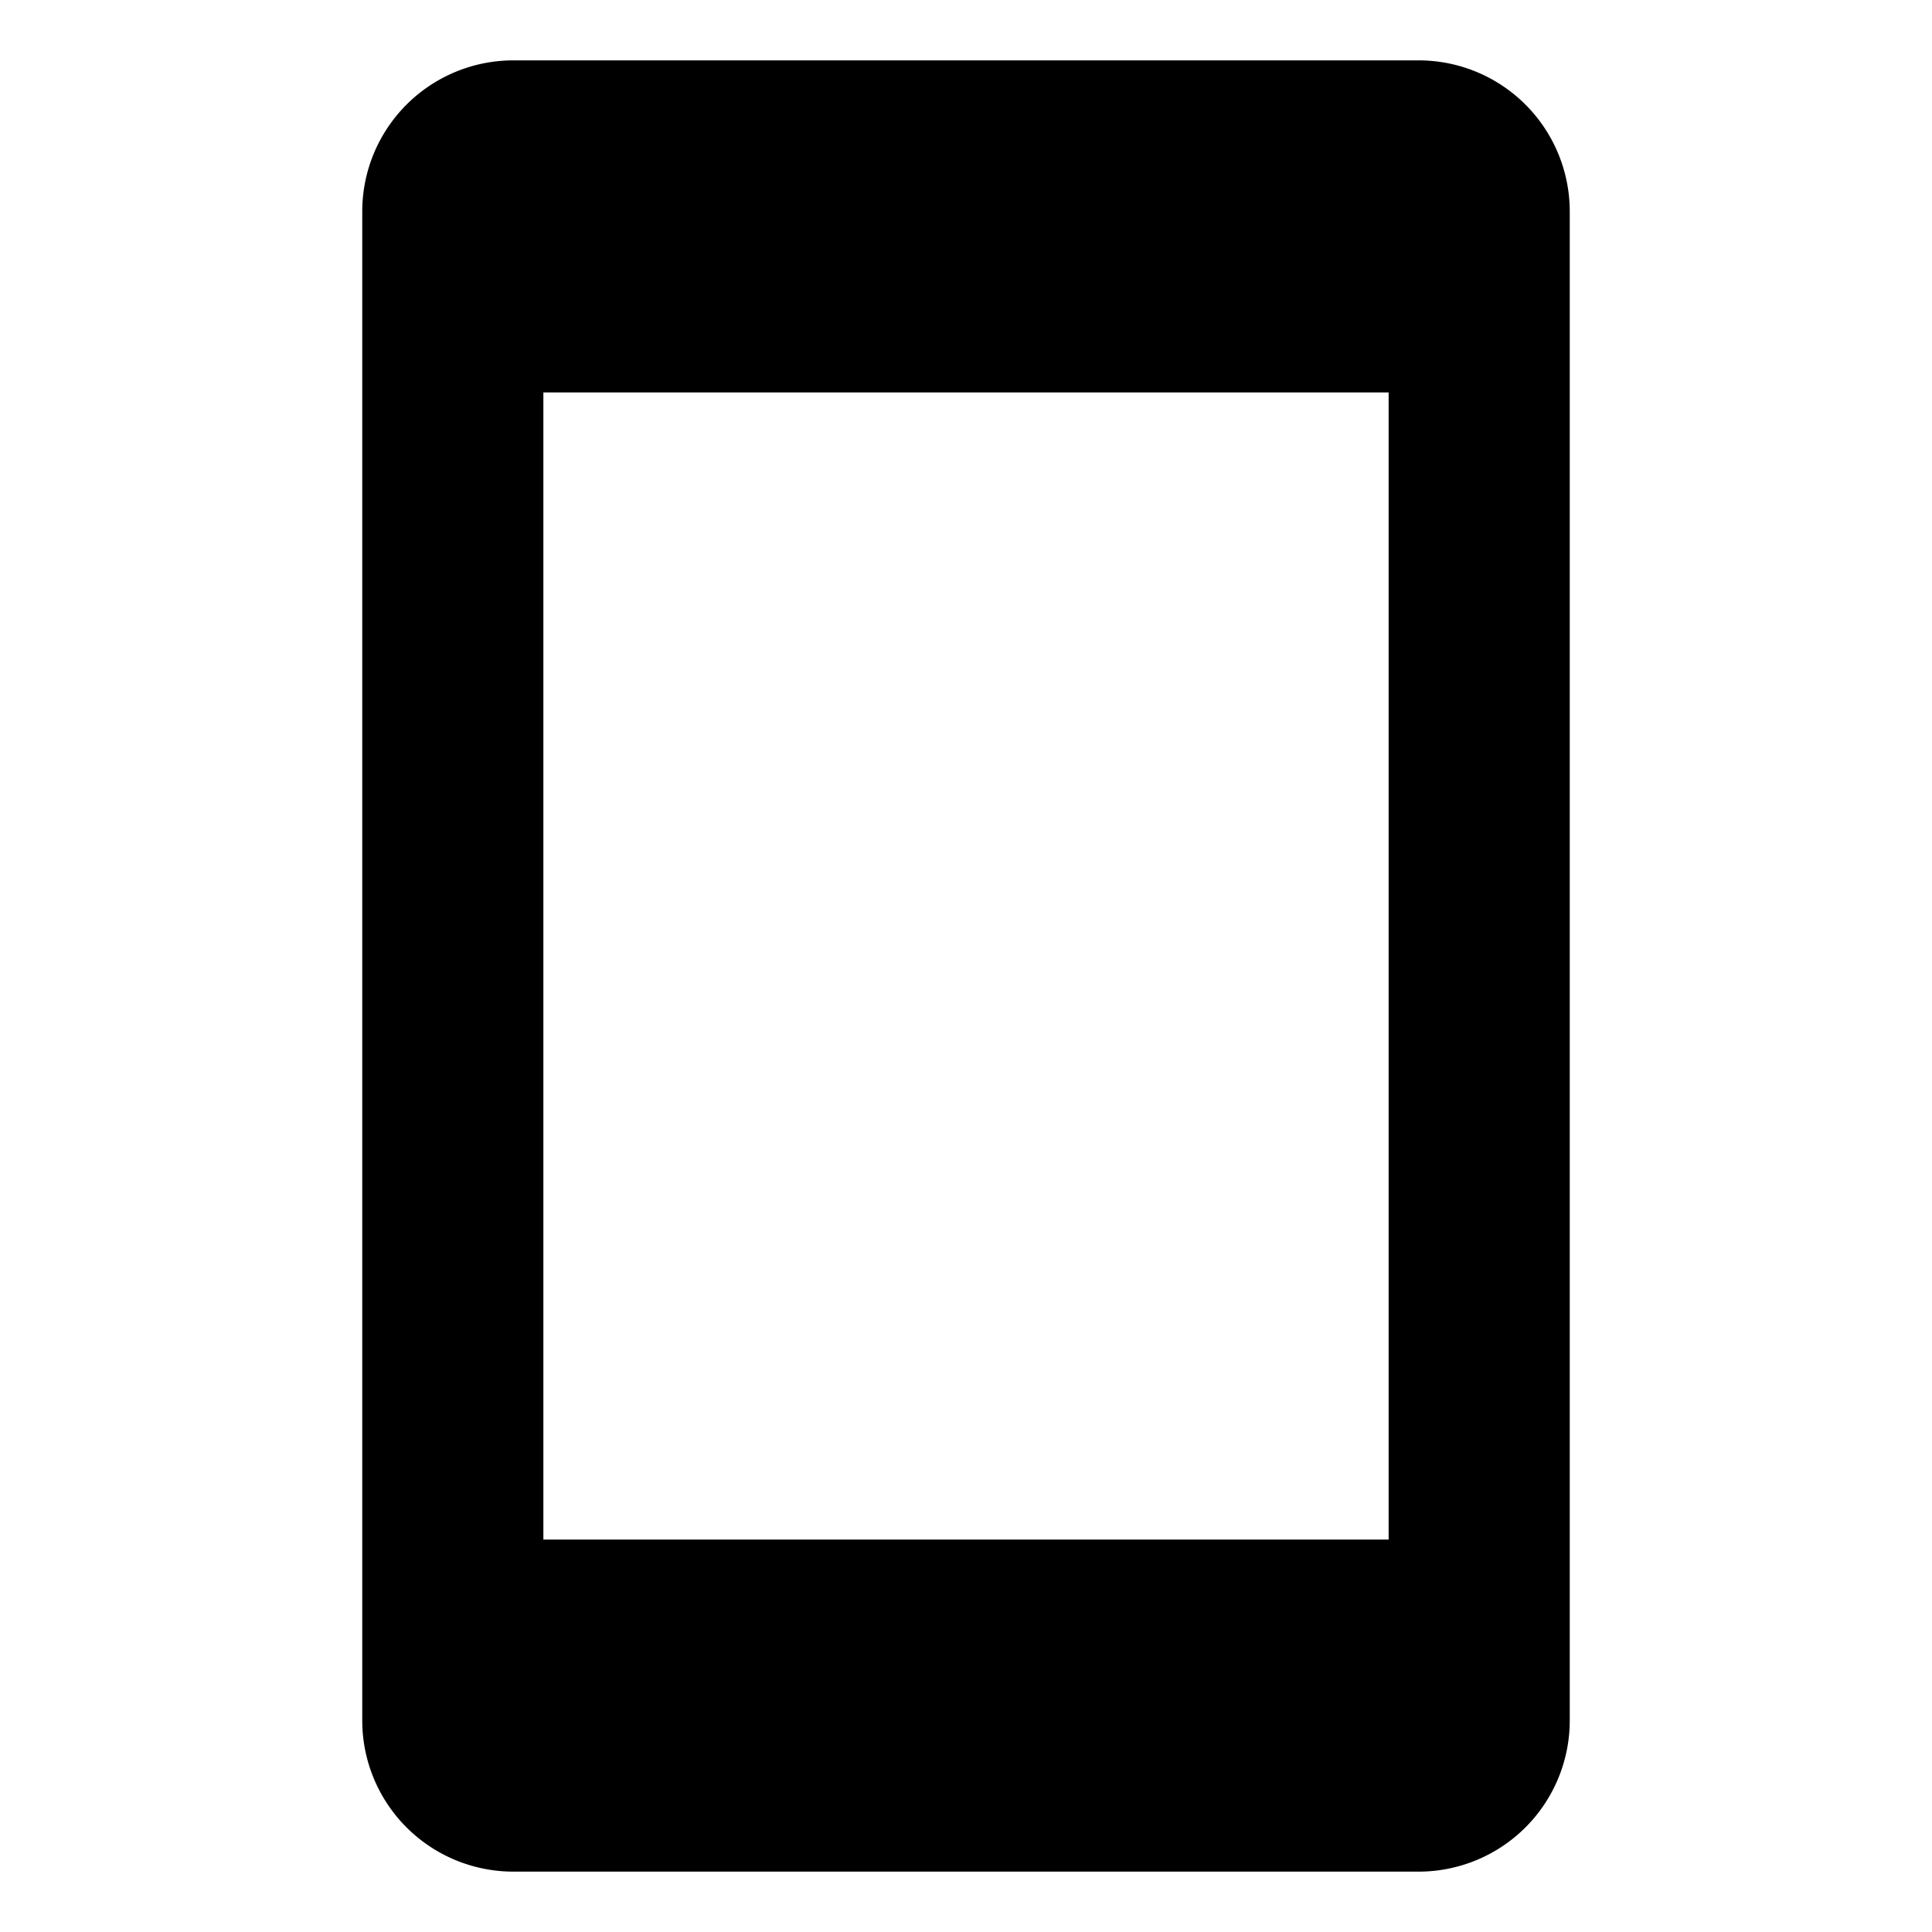 <svg id="export" xmlns="http://www.w3.org/2000/svg" viewBox="0 0 512 512">
  <defs>
    <style>
      .cls-1 {
        fill: currentColor;
      }
    </style>
  </defs>
  <title>mobile-portrait</title>
  <path class="cls-1" d="M136,496H376a40.045,40.045,0,0,0,40-40V56a40.045,40.045,0,0,0-40-40H136A40.045,40.045,0,0,0,96,56V456A40.045,40.045,0,0,0,136,496ZM368,104V408H144V104Z"/>
</svg>
